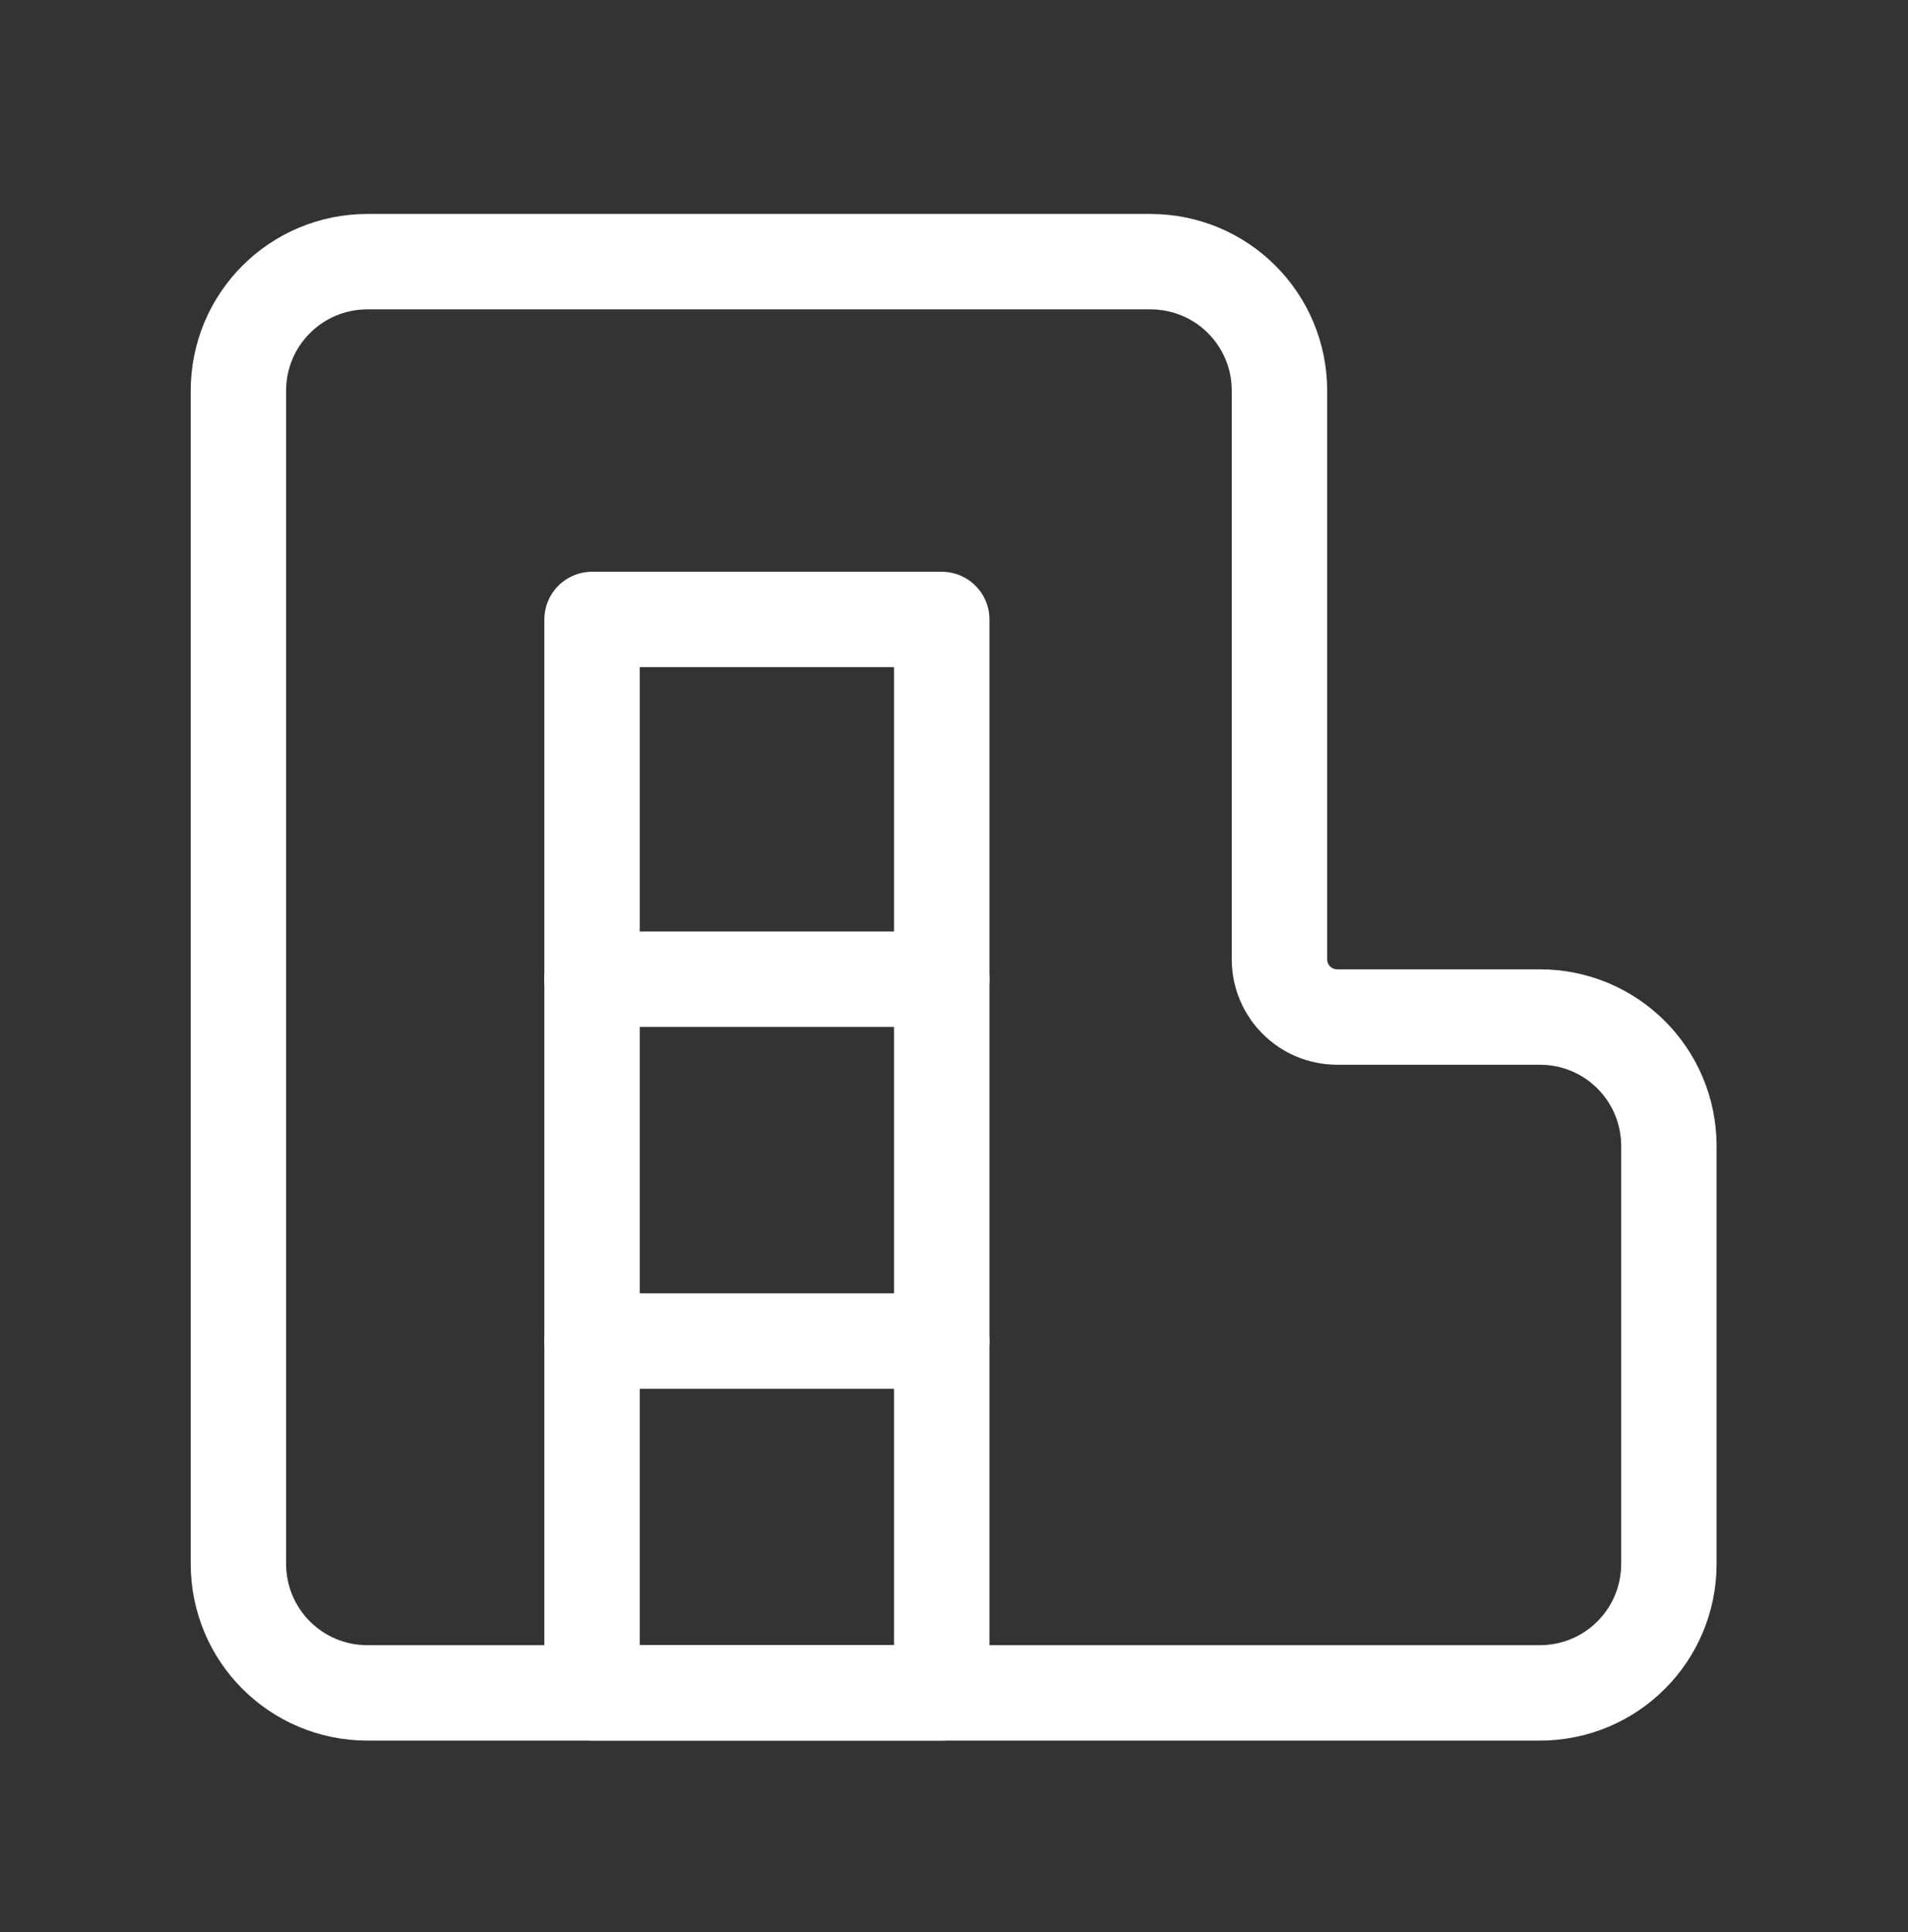 <svg xmlns="http://www.w3.org/2000/svg" width="80" height="81" viewBox="0 0 80 81" fill="none">
    <rect x="0" y="0" width="80" height="81" fill="#333333" stroke="none"/>
    <path d="M53.647 40.219V16.385C53.647 13.385 51.231 10.969 48.233 10.969H15.411C12.412 10.969 9.996 13.385 9.996 16.385V65.552C9.996 68.552 12.412 70.969 15.411 70.969H64.56C67.559 70.969 69.975 68.552 69.975 65.552V48.052C69.975 45.052 67.559 42.635 64.56 42.635H56.063C54.73 42.635 53.647 41.552 53.647 40.219Z" stroke="white" stroke-width="4" stroke-miterlimit="10" stroke-linecap="round" stroke-linejoin="round"/>
    <path d="M39.486 25.969H24.824V70.969H39.486V25.969Z" stroke="white" stroke-width="4" stroke-miterlimit="10" stroke-linecap="round" stroke-linejoin="round"/>
    <path d="M24.824 41.051H39.486" stroke="white" stroke-width="4" stroke-miterlimit="10" stroke-linecap="round" stroke-linejoin="round"/>
    <path d="M24.824 56.219H39.486" stroke="white" stroke-width="4" stroke-miterlimit="10" stroke-linecap="round" stroke-linejoin="round"/>
</svg>